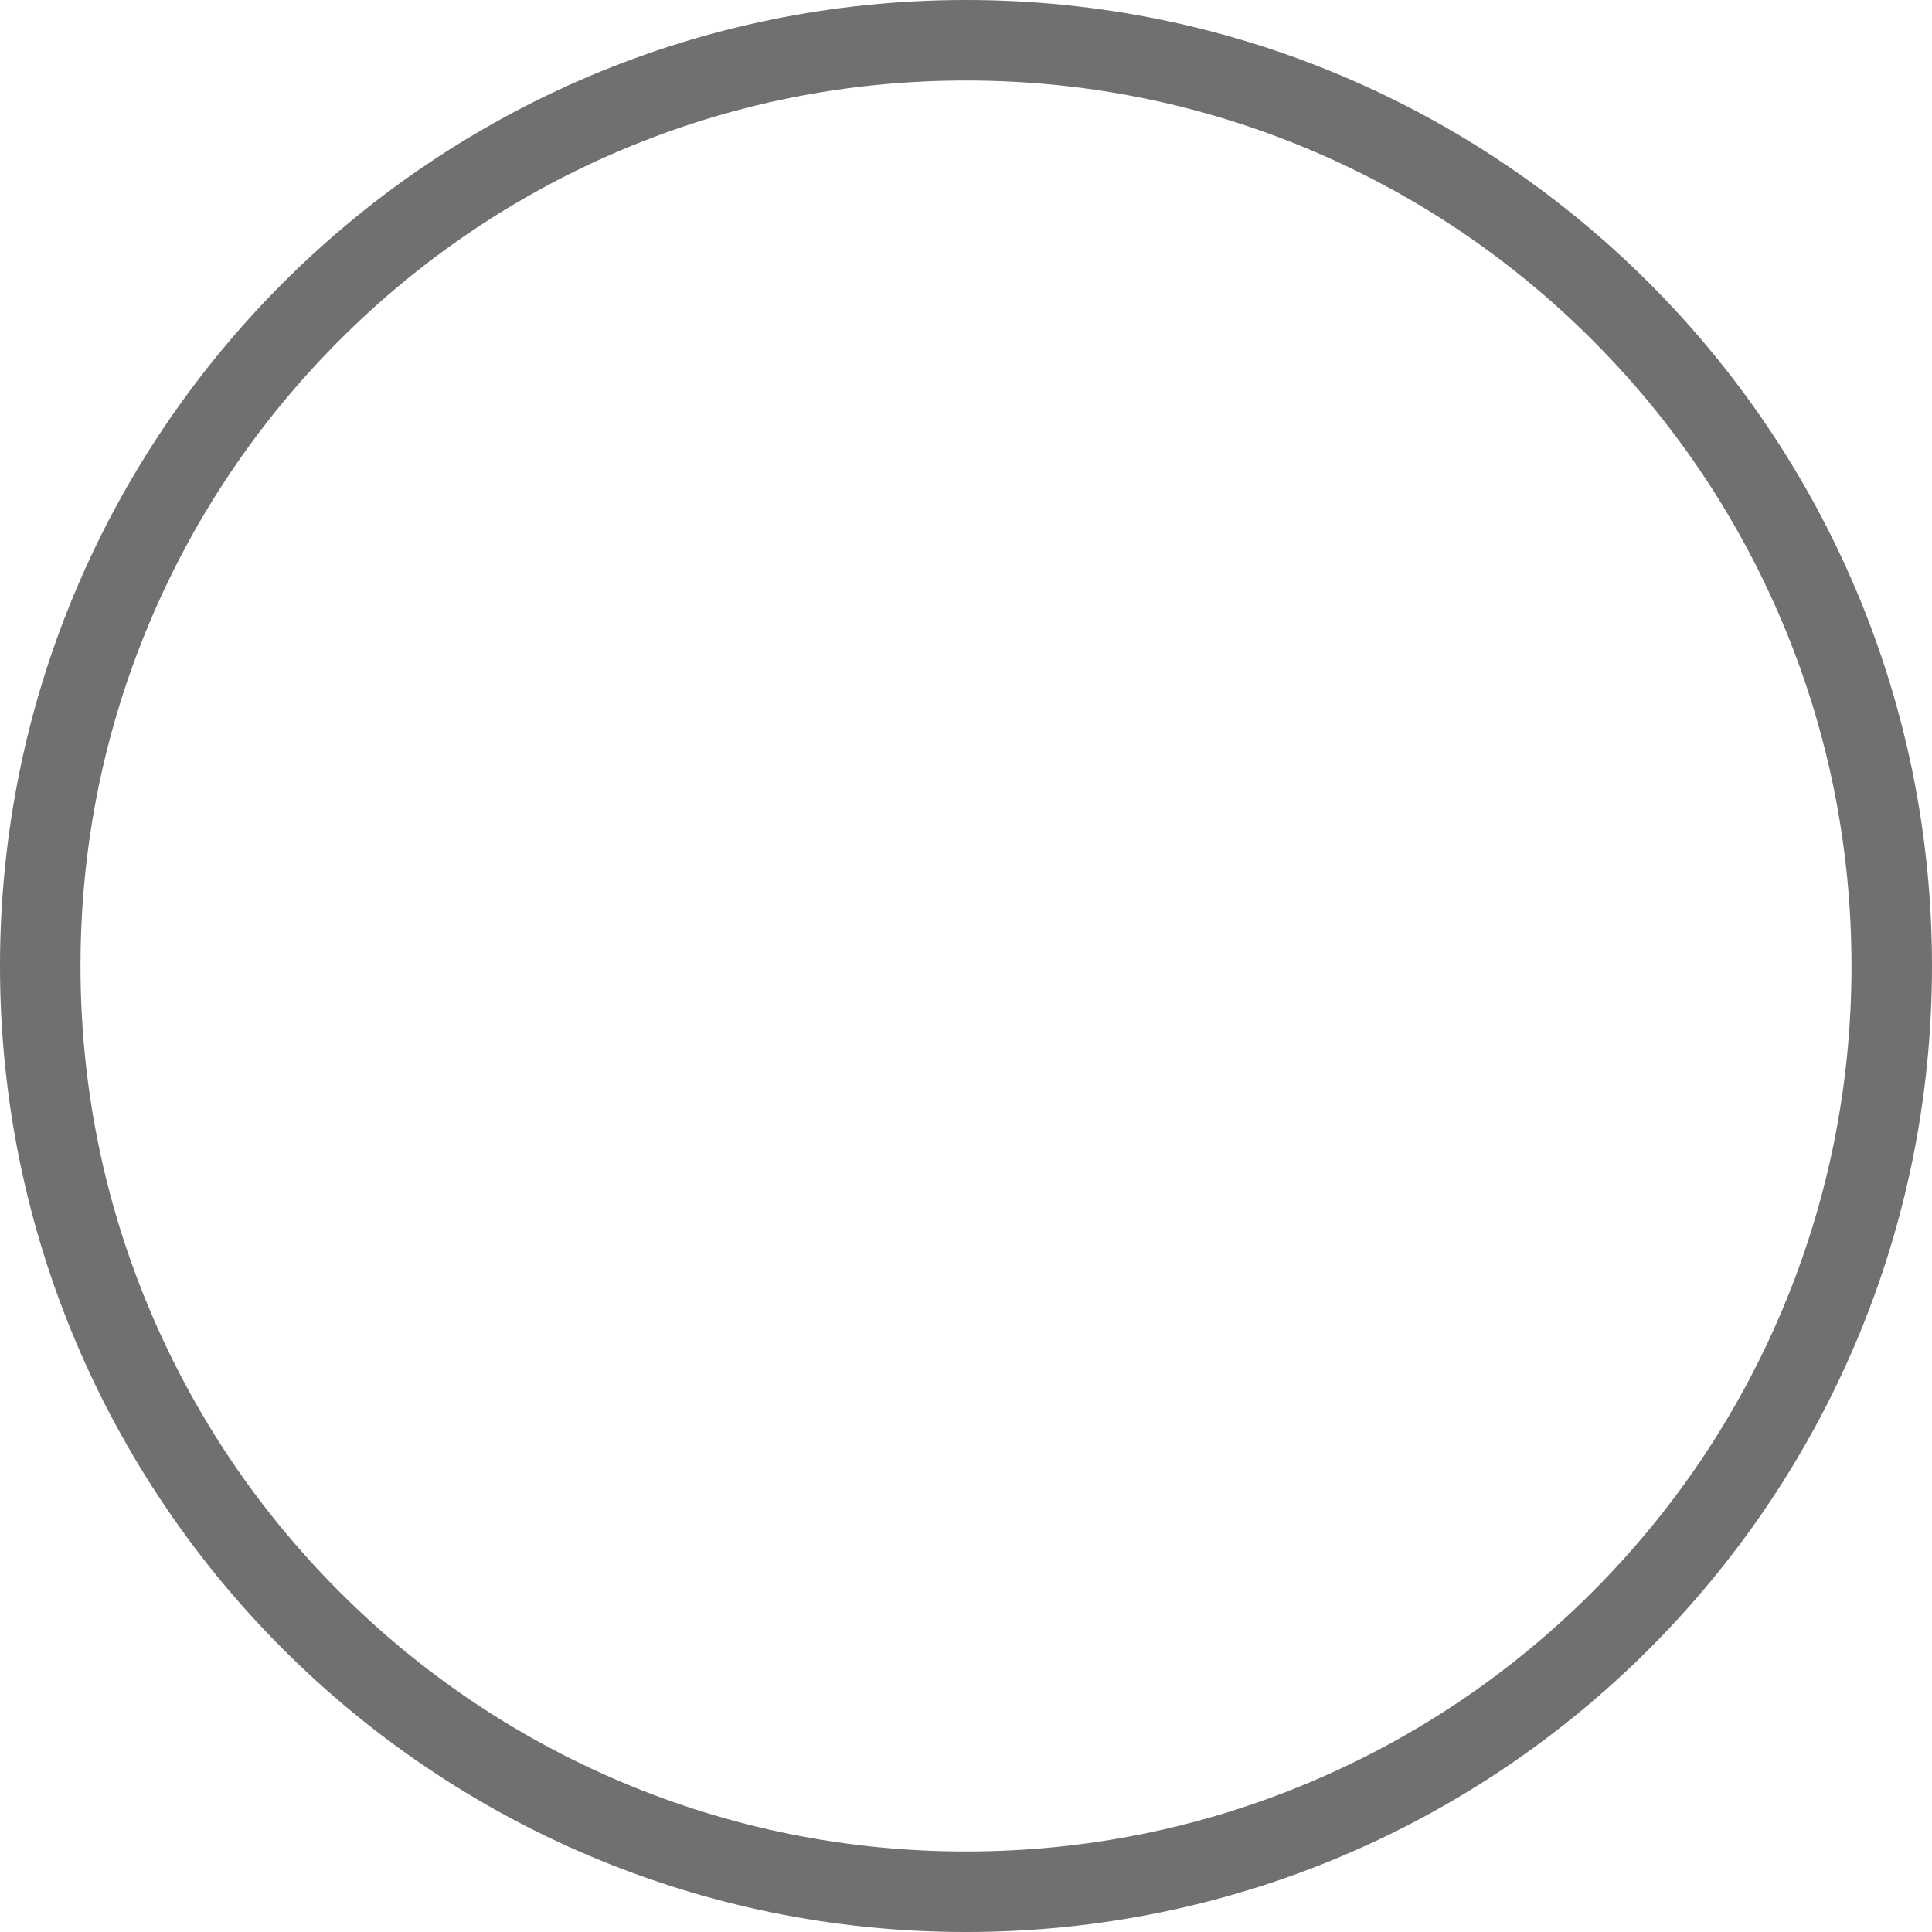 <svg xmlns="http://www.w3.org/2000/svg" width="72" height="72" viewBox="0 0 72 72">
  <g id="Oval_2" data-name="Oval 2" fill="none" stroke-linecap="round" stroke-linejoin="round" stroke-miterlimit="10">
    <path d="M36,0A36,36,0,1,1,0,36,36,36,0,0,1,36,0Z" stroke="none"/>
    <path d="M 36 3 C 31.544 3 27.222 3.872 23.156 5.592 C 19.227 7.254 15.697 9.634 12.665 12.665 C 9.634 15.697 7.254 19.227 5.592 23.156 C 3.872 27.222 3 31.544 3 36 C 3 40.456 3.872 44.778 5.592 48.844 C 7.254 52.773 9.634 56.303 12.665 59.335 C 15.697 62.366 19.227 64.746 23.156 66.408 C 27.222 68.128 31.544 69 36 69 C 40.456 69 44.778 68.128 48.844 66.408 C 52.773 64.746 56.303 62.366 59.335 59.335 C 62.366 56.303 64.746 52.773 66.408 48.844 C 68.128 44.778 69 40.456 69 36 C 69 31.544 68.128 27.222 66.408 23.156 C 64.746 19.227 62.366 15.697 59.335 12.665 C 56.303 9.634 52.773 7.254 48.844 5.592 C 44.778 3.872 40.456 3 36 3 M 36 0 C 55.882 0 72 16.118 72 36 C 72 55.882 55.882 72 36 72 C 16.118 72 0 55.882 0 36 C 0 16.118 16.118 0 36 0 Z" stroke="none" fill="#707070"/>
  </g>
</svg>
